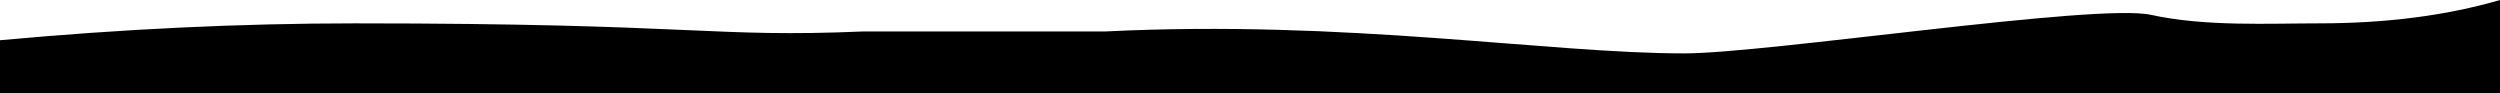 <svg xmlns:xlink="http://www.w3.org/1999/xlink" xmlns="http://www.w3.org/2000/svg" preserveAspectRatio="none" viewBox="0 0 1440 53.749" width="1440"  height="53.749" ><g id="Layer_2" data-name="Layer 2"><g id="Layer_1-2" data-name="Layer 1"><path d="M1440,52.749V0q-46.197,13.453-104.201,13.453c-28.851,0-65.624,1.955-96.859-4.906C1207.706,1.685,1018.031,30.75,970.047,30.75c-78.566,0-194.264-19.507-333.079-12.645-1.628.08-137.735-.071-139.4,0C409.267,21.894,402.888,13.453,204.5,13.453q-98.796,0-204.5,9.721V53.749H1440Z"></path></g></g></svg>
